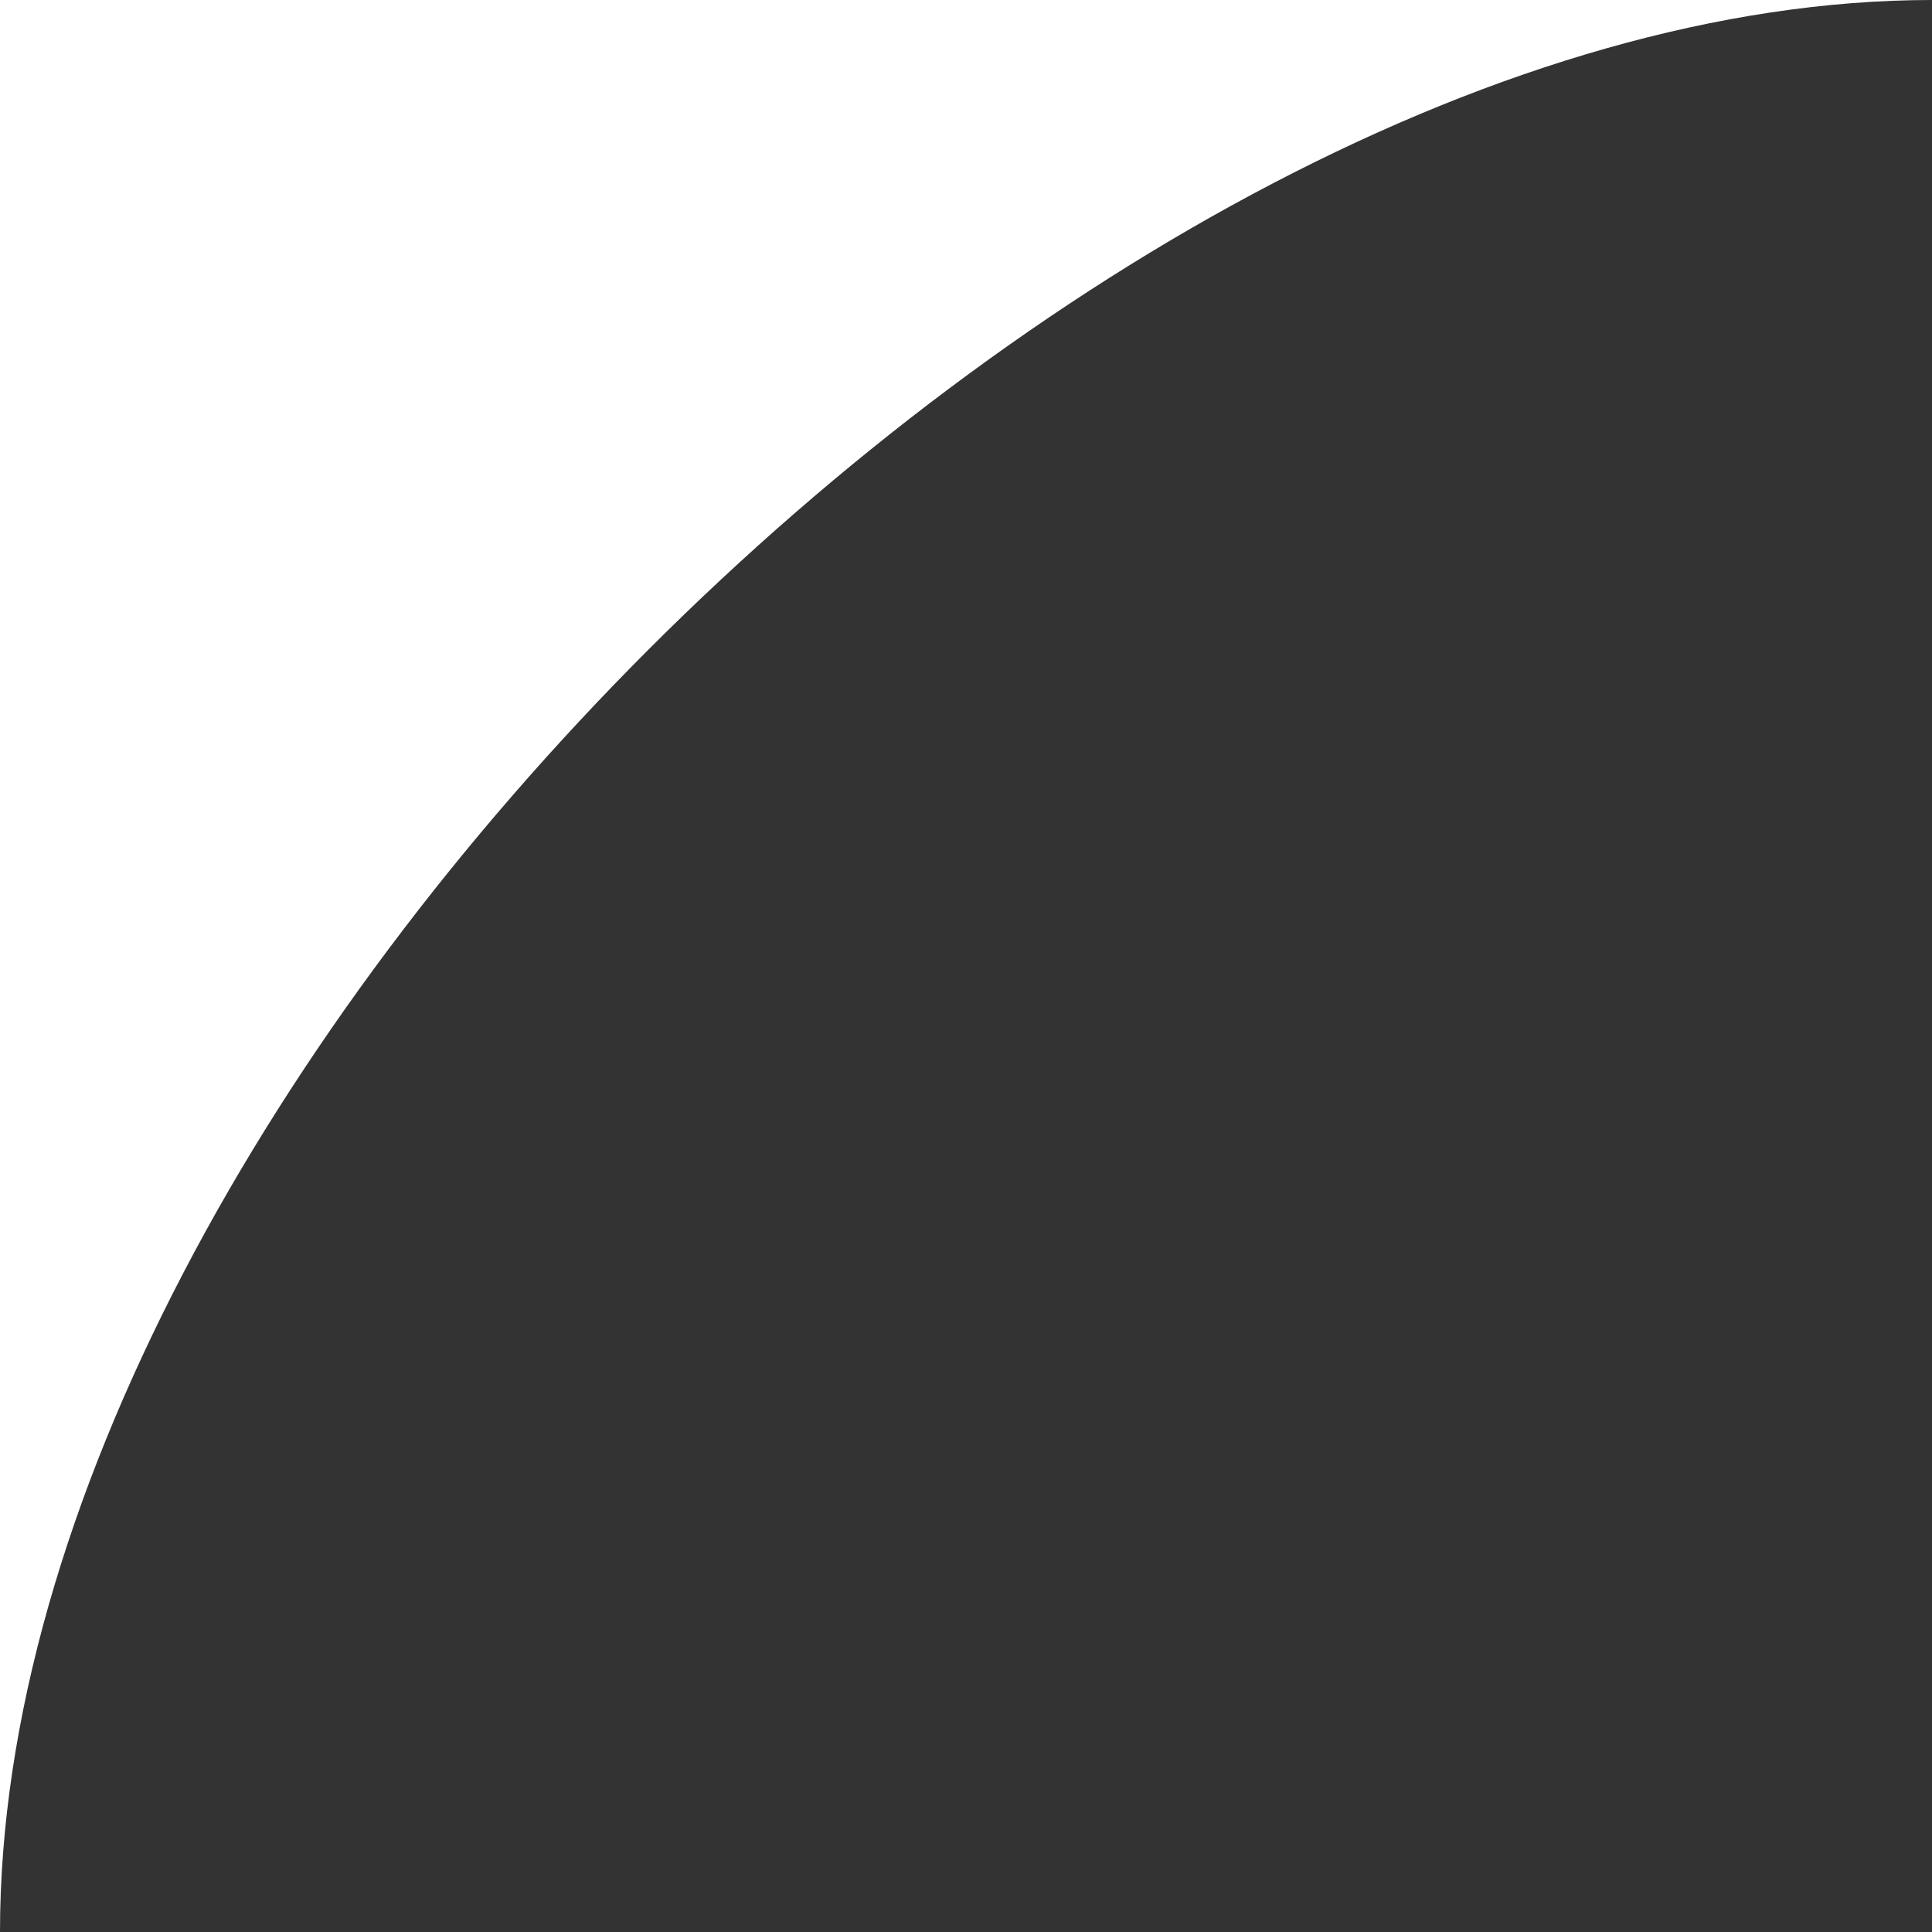 <svg width="50" height="50" viewBox="0 0 50 50" fill="none" xmlns="http://www.w3.org/2000/svg">
<rect x="0" y="0" width="50" height="50" fill="#333333" stroke="none"/>
<g clip-path="url(#clip0_833_79)">
<path d="M0 50L-2.18557e-06 0L50 -2.18557e-06C28.125 -1.22938e-06 -9.56187e-07 28.125 0 50Z" fill="white"/>
</g>
<defs>
<clipPath id="clip0_833_79">
<rect width="50" height="50" fill="white" transform="translate(0 50) rotate(-90)"/>
</clipPath>
</defs>
</svg>
